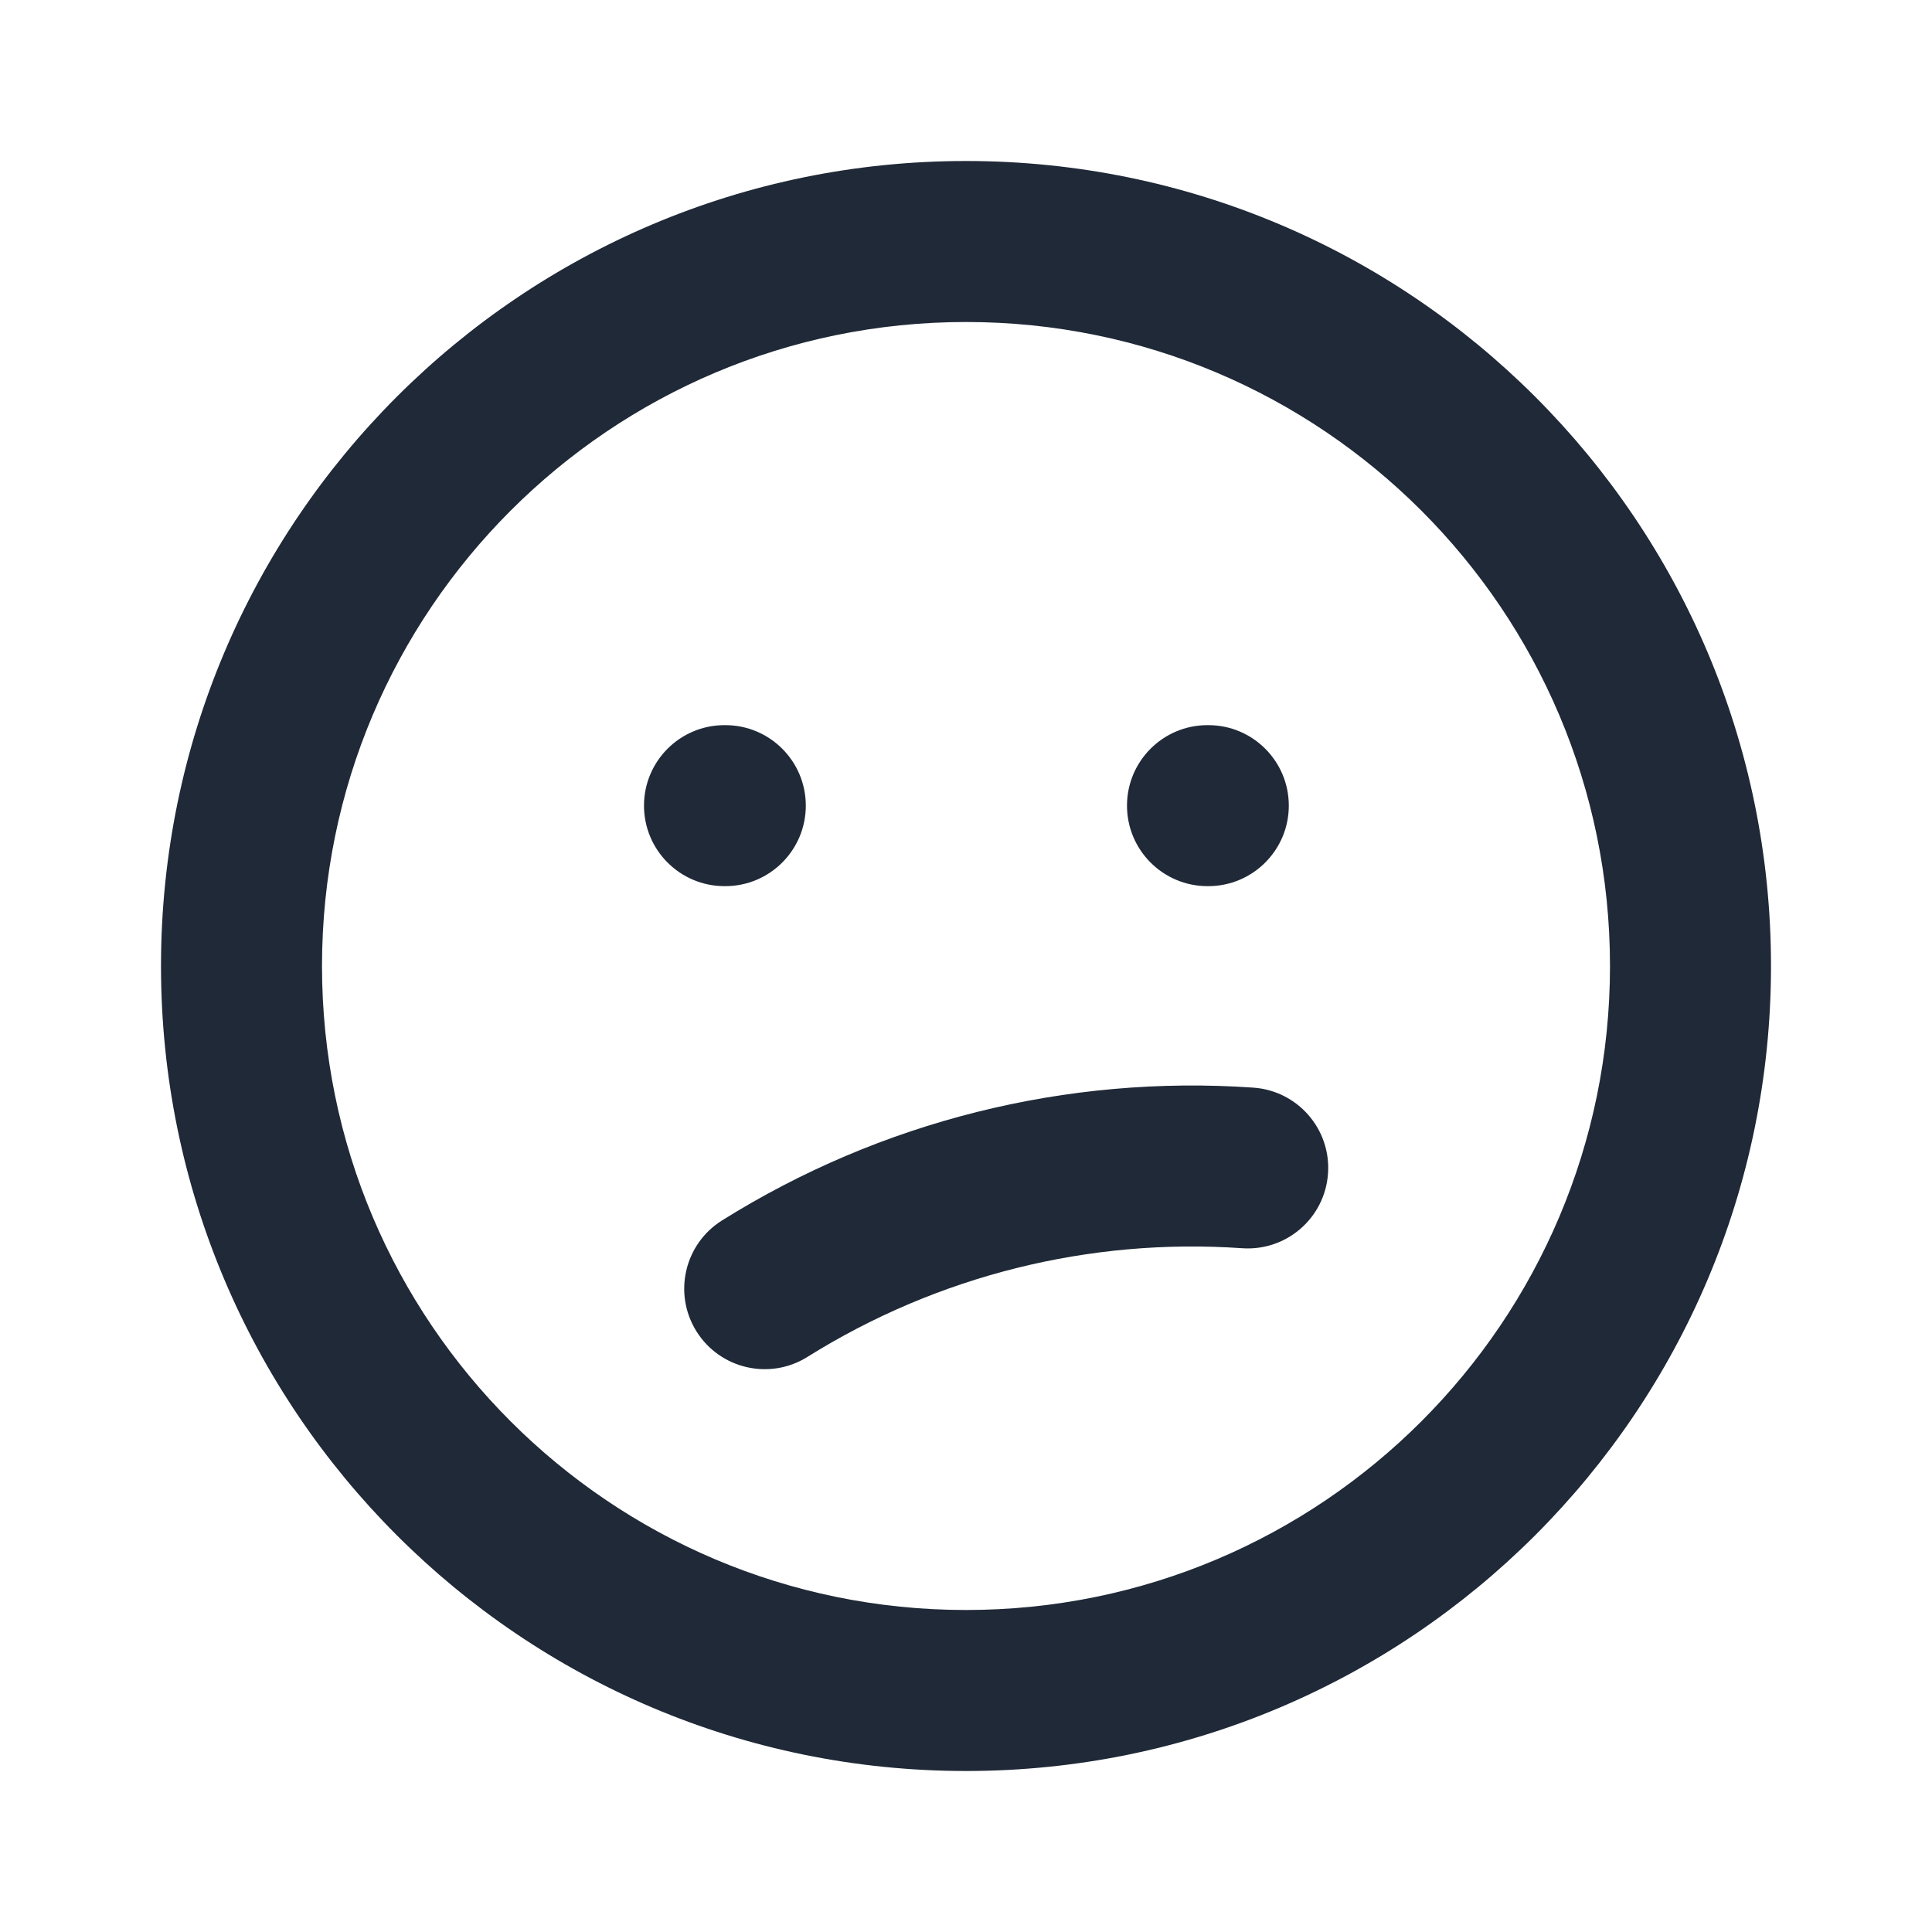 <svg width="24" height="24" viewBox="0 0 24 24" fill="none" xmlns="http://www.w3.org/2000/svg">
<path fill-rule="evenodd" clip-rule="evenodd" d="M12 4C7.582 4 4 7.582 4 12C4 16.418 7.582 20 12 20C16.418 20 20 16.418 20 12C20 7.582 16.418 4 12 4ZM2 12C2 6.477 6.477 2 12 2C17.523 2 22 6.477 22 12C22 17.523 17.523 22 12 22C6.477 22 2 17.523 2 12Z" fill="#1F2937"/>
<path fill-rule="evenodd" clip-rule="evenodd" d="M8 10.008C8 9.455 8.448 9.008 9 9.008H9.01C9.562 9.008 10.01 9.455 10.01 10.008C10.01 10.56 9.562 11.008 9.01 11.008H9C8.448 11.008 8 10.56 8 10.008Z" fill="#1F2937"/>
<path fill-rule="evenodd" clip-rule="evenodd" d="M14 10.008C14 9.455 14.448 9.008 15 9.008H15.01C15.562 9.008 16.01 9.455 16.01 10.008C16.01 10.56 15.562 11.008 15.01 11.008H15C14.448 11.008 14 10.56 14 10.008Z" fill="#1F2937"/>
<path fill-rule="evenodd" clip-rule="evenodd" d="M15.431 15.506C13.533 15.374 11.643 15.847 10.03 16.856C9.562 17.149 8.945 17.007 8.652 16.539C8.359 16.071 8.501 15.454 8.969 15.161C10.94 13.927 13.25 13.35 15.569 13.511C16.12 13.549 16.536 14.027 16.497 14.578C16.459 15.129 15.982 15.544 15.431 15.506Z" fill="#1F2937"/>
</svg>
